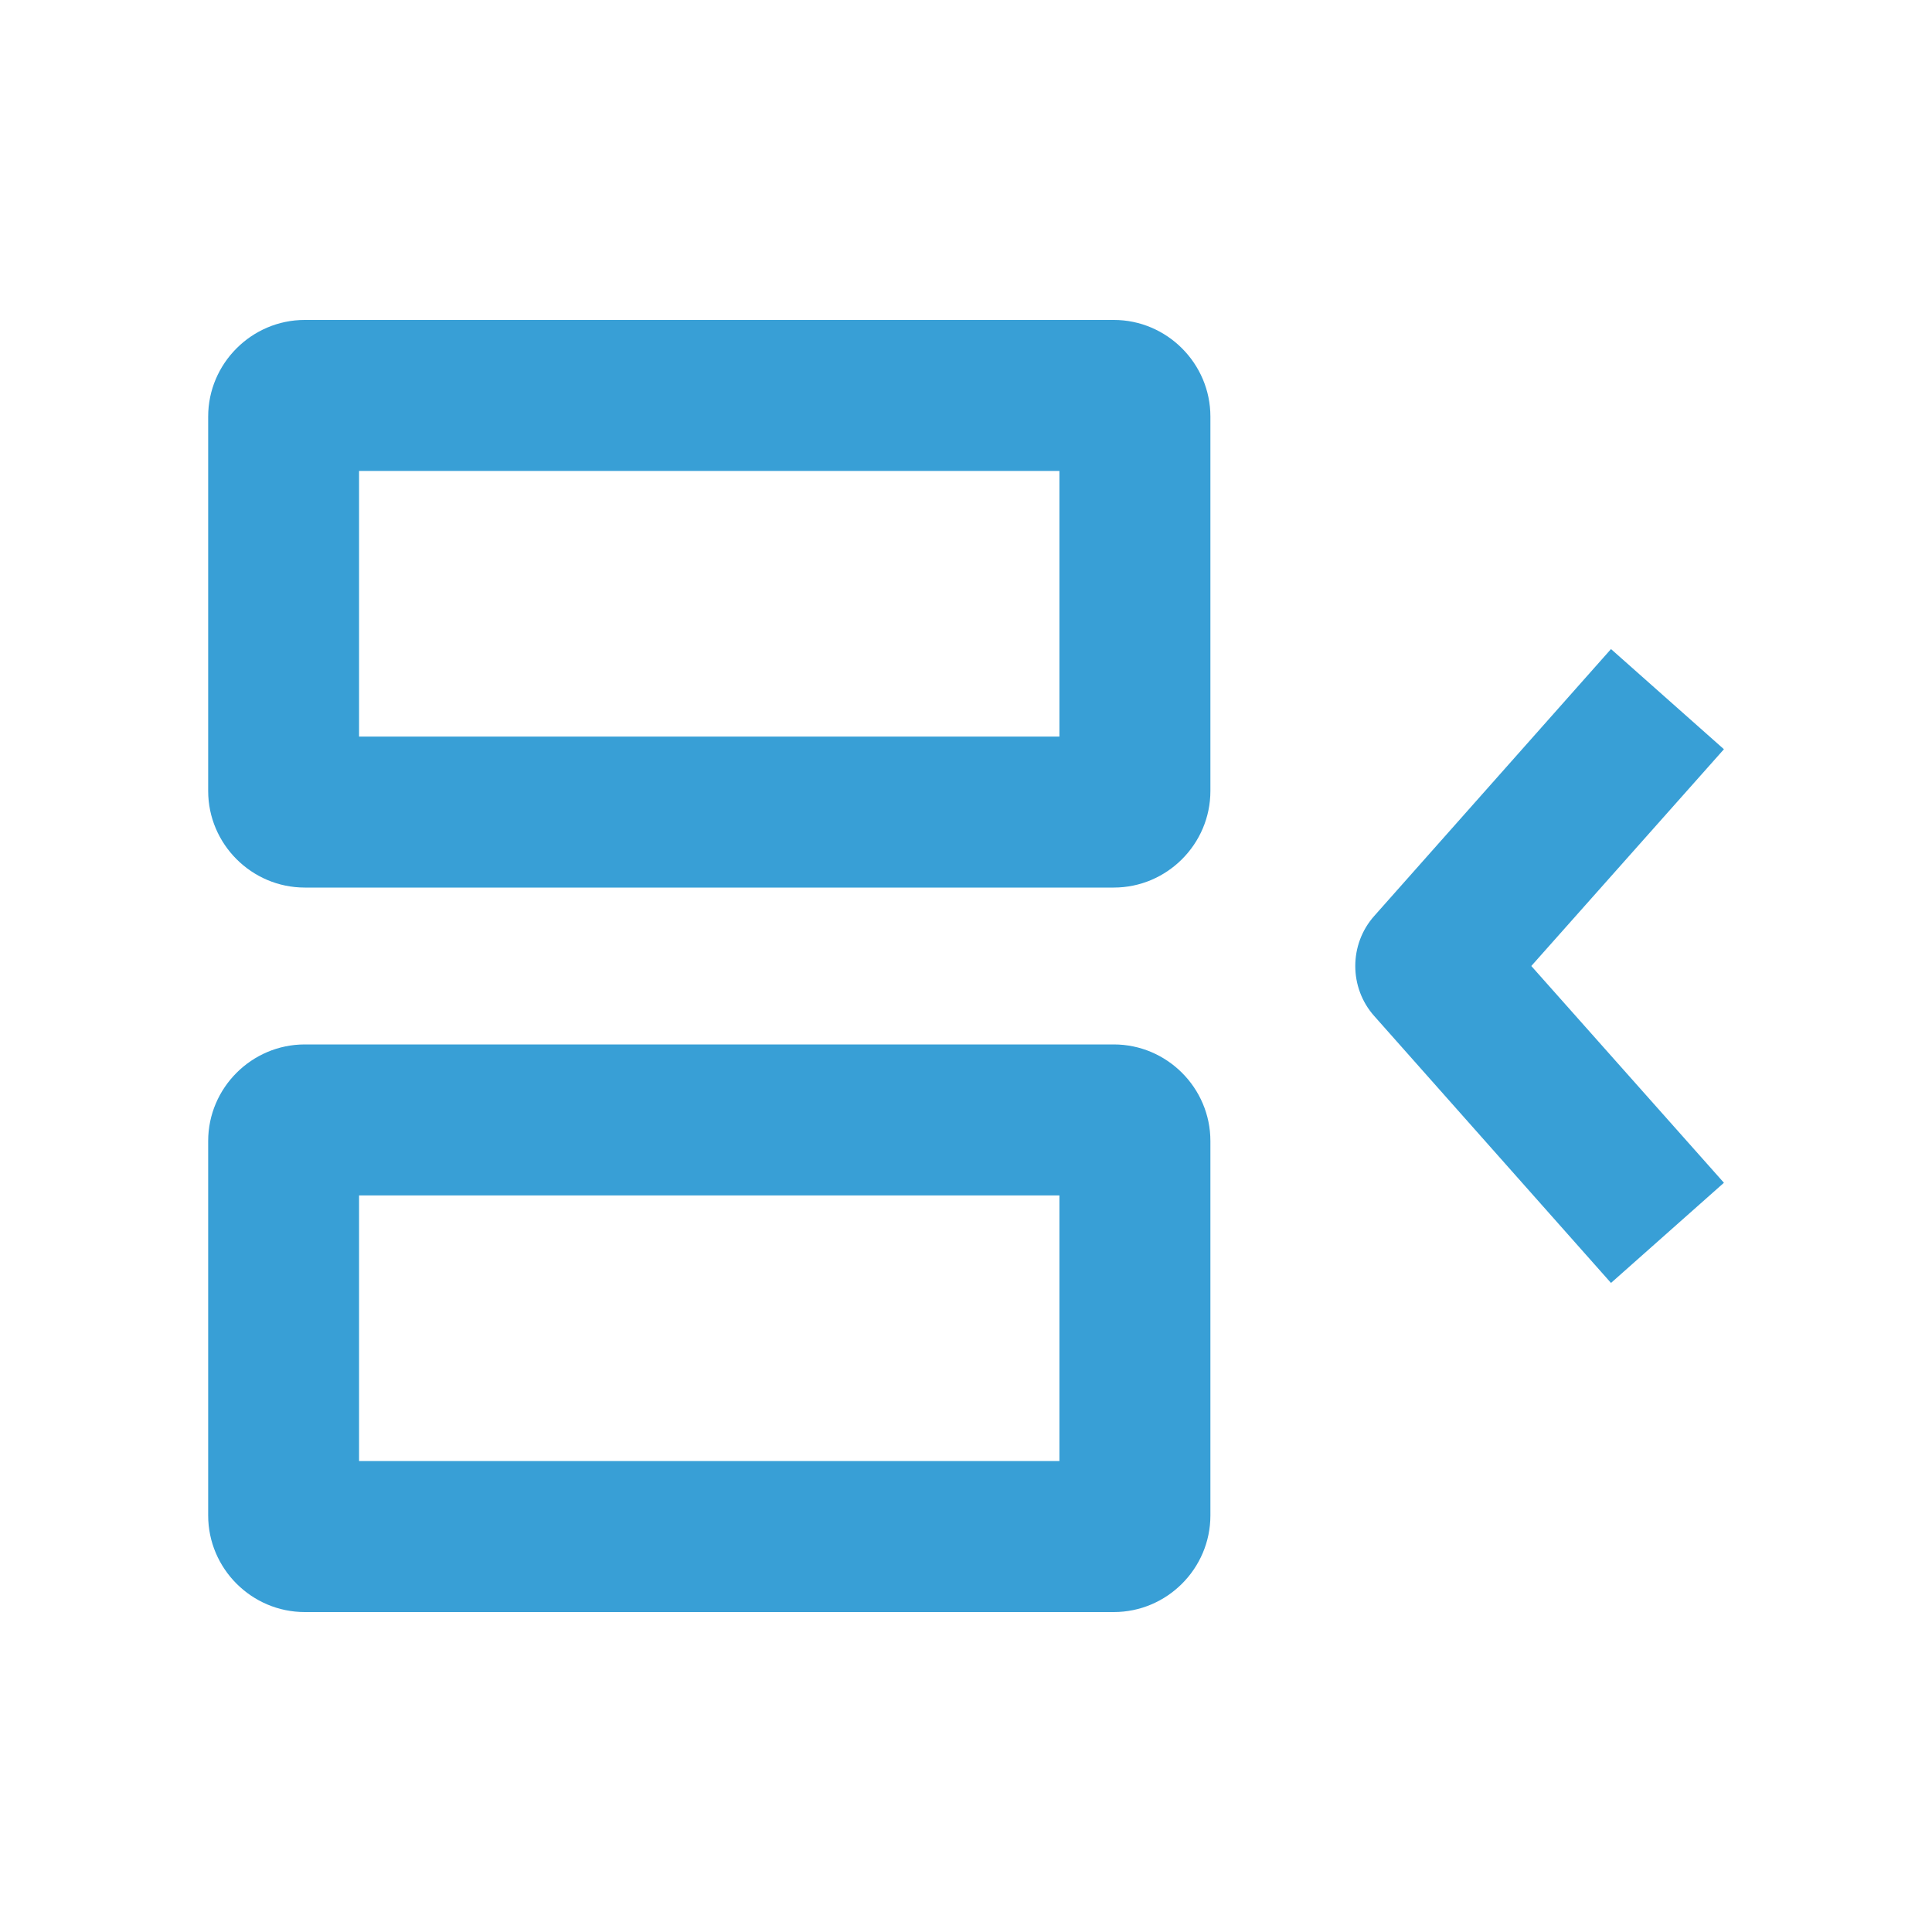 <?xml version="1.0" encoding="UTF-8"?>
<svg width="20px" height="20px" viewBox="0 0 20 20" version="1.1" xmlns="http://www.w3.org/2000/svg" xmlns:xlink="http://www.w3.org/1999/xlink">
    <title>insert_blue</title>
    <g id="insert" stroke="none" stroke-width="1" fill="none" fill-rule="evenodd">
        <g id="Artboard" transform="translate(-928, -479)" fill="#389FD6" fill-rule="nonzero">
            <g id="insert_blue" transform="translate(928, 479)">
                <rect id="Rectangle" opacity="0" x="0" y="0" width="20" height="20"></rect>
                <path d="M11.53,3.312 L3.155,3.312 C2.605,3.312 2.155,3.763 2.155,4.312 L2.155,8.188 C2.155,8.738 2.605,9.188 3.155,9.188 L11.53,9.188 C12.08,9.188 12.53,8.738 12.53,8.188 L12.53,4.312 C12.53,3.763 12.08,3.312 11.53,3.312 L11.53,3.312 Z M10.967,7.625 L3.717,7.625 L3.717,4.875 L10.967,4.875 L10.967,7.625 Z M11.53,10.812 L3.155,10.812 C2.605,10.812 2.155,11.262 2.155,11.812 L2.155,15.688 C2.155,16.238 2.605,16.688 3.155,16.688 L11.53,16.688 C12.08,16.688 12.53,16.238 12.53,15.688 L12.53,11.812 C12.53,11.262 12.08,10.812 11.53,10.812 Z M10.967,15.125 L3.717,15.125 L3.717,12.375 L10.967,12.375 L10.967,15.125 Z M16.677,6.719 L14.227,9.481 C13.964,9.775 13.964,10.225 14.227,10.519 L16.677,13.281 L17.846,12.244 L15.852,10 L17.846,7.756 L16.677,6.719 Z" id="Shape"></path>
            </g>
        </g>
    </g>
</svg>